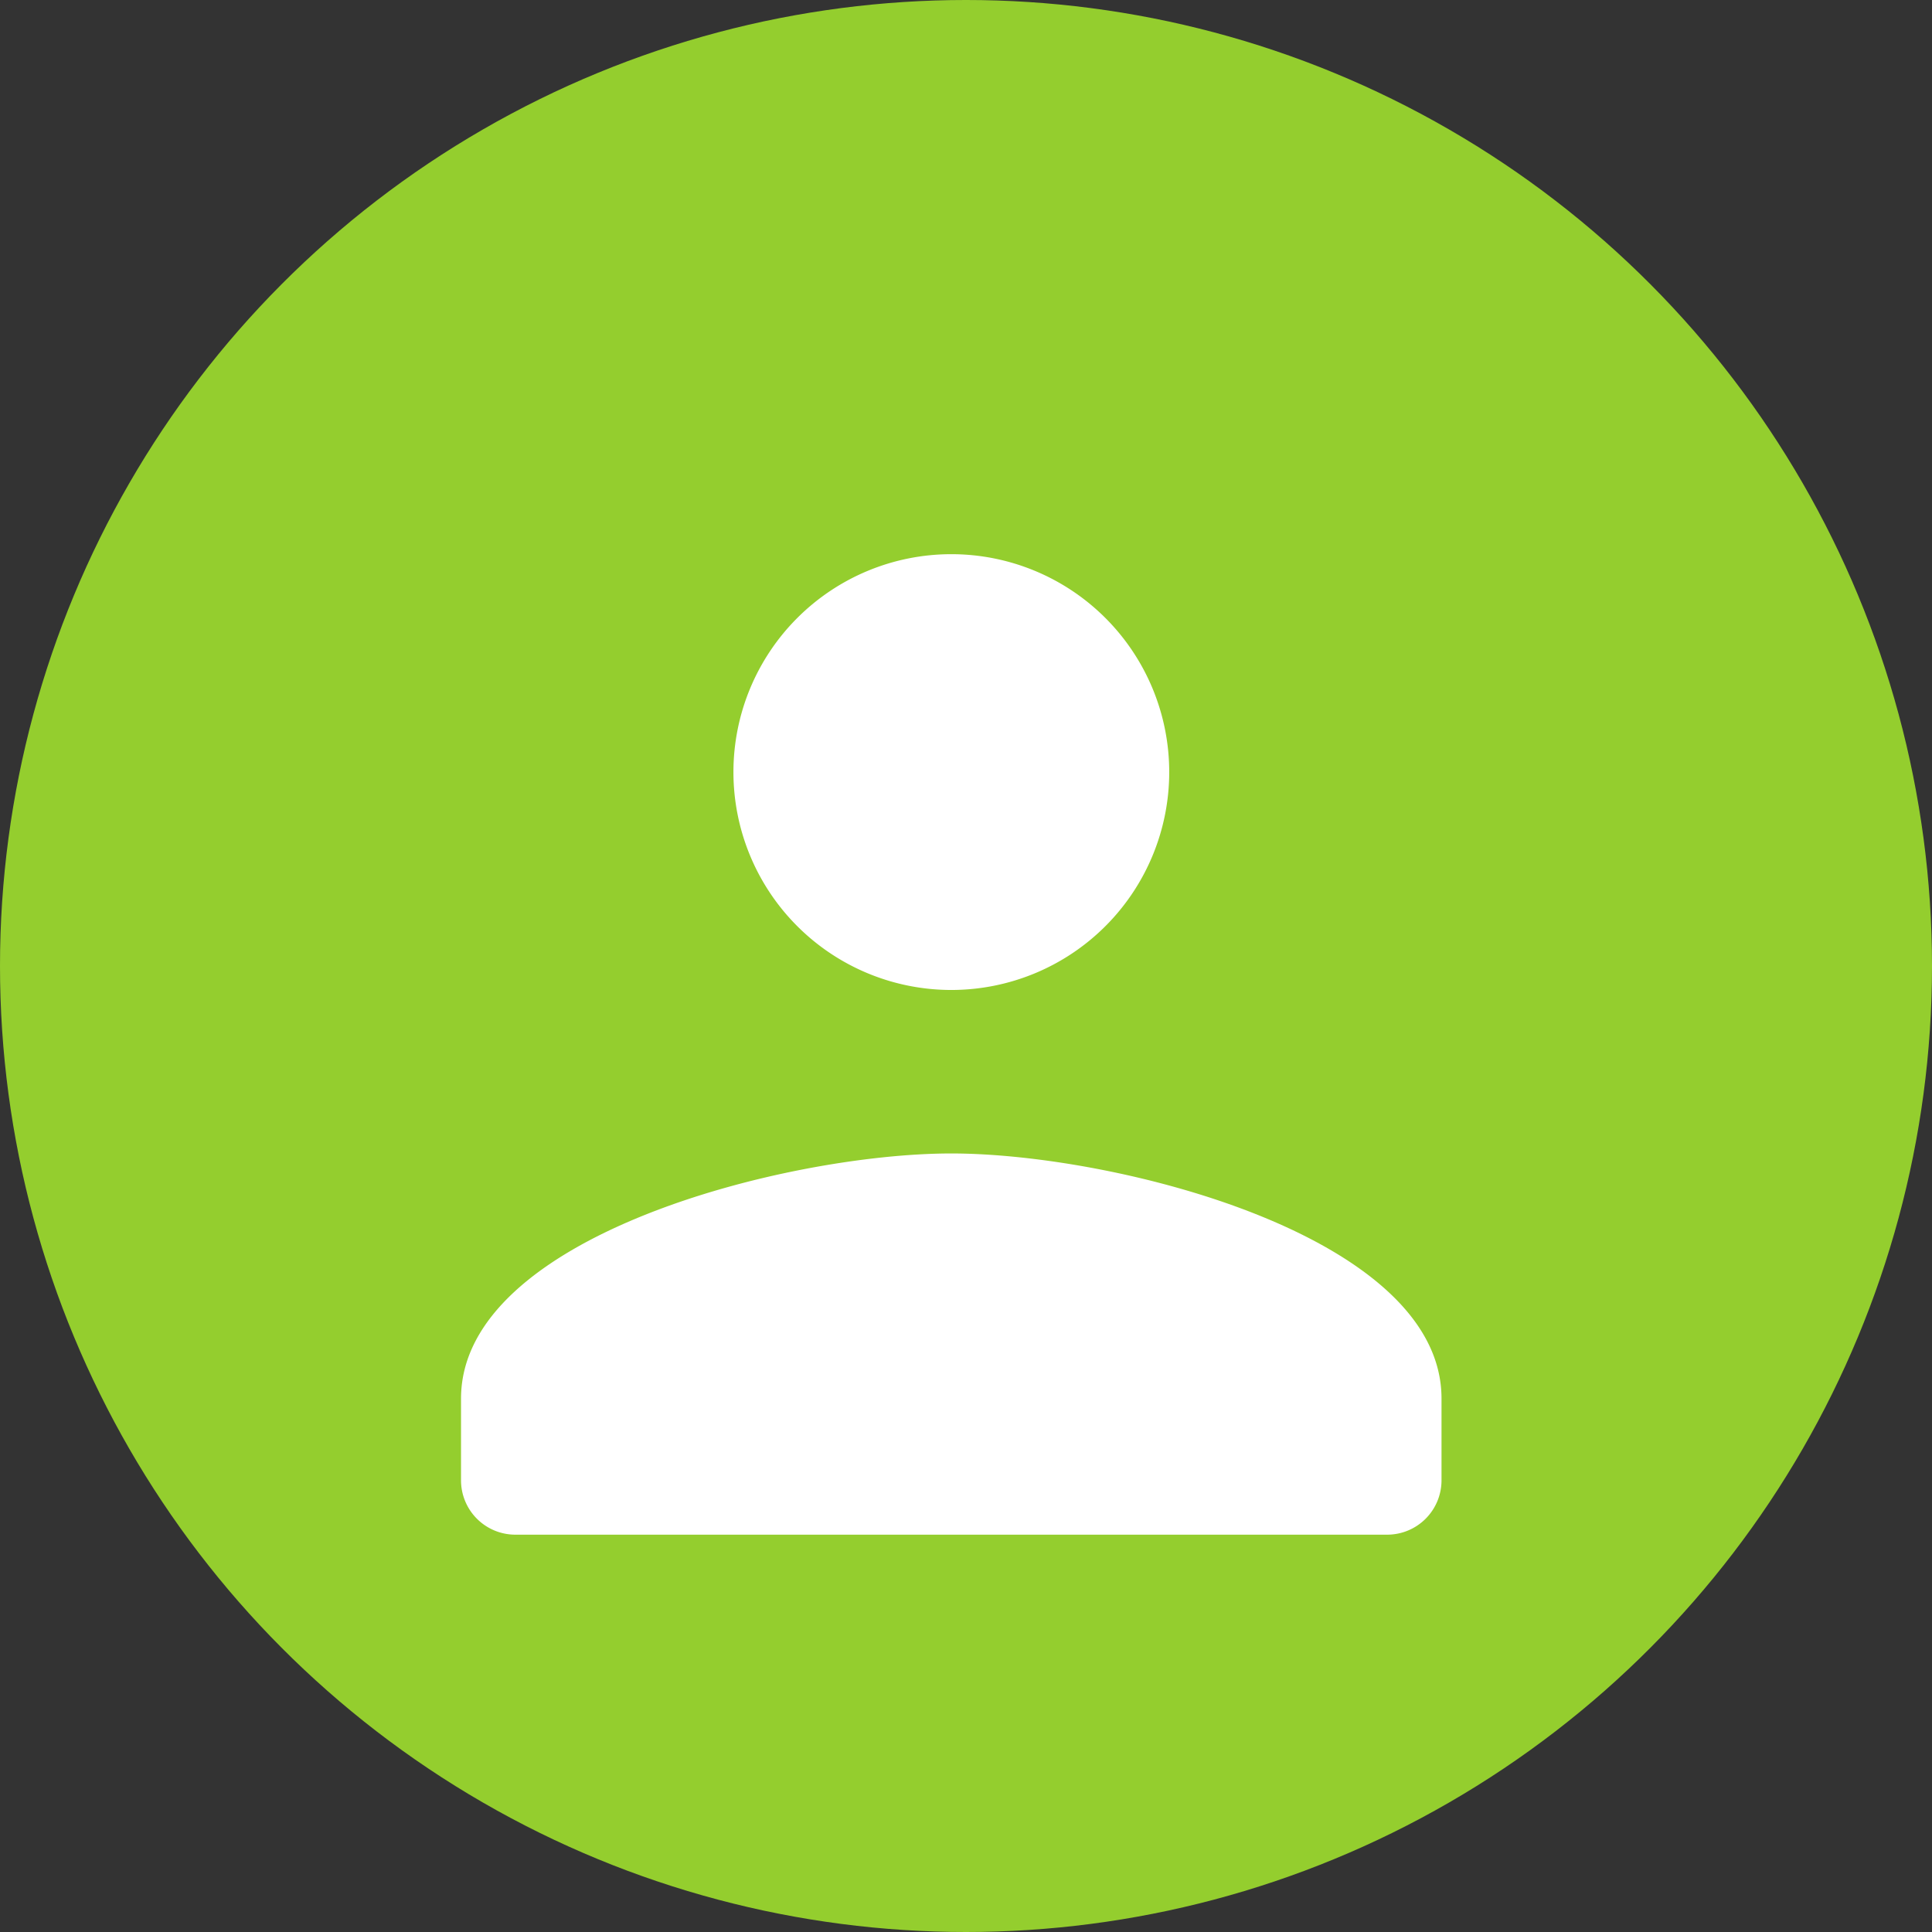 <svg xmlns="http://www.w3.org/2000/svg" width="32" height="32" viewBox="0 0 32 32">
  <rect x="0" y="0" width="32" height="32" fill="#333333" stroke="none"/>
  <g id="Group_54675" data-name="Group 54675" transform="translate(-47 -348)">
    <g id="Group_918" data-name="Group 918" transform="translate(-51.485 -132)">
      <circle id="Ellipse_398" data-name="Ellipse 398" cx="16" cy="16" r="16" transform="translate(98.485 480)" fill="#94ce2e"/>
      <path id="icons8_user_1" d="M11.121,3a3.609,3.609,0,1,0,3.609,3.609A3.609,3.609,0,0,0,11.121,3Zm0,9.926C8.411,12.926,3,14.287,3,16.987V18.34a.9.9,0,0,0,.9.9H18.34a.9.9,0,0,0,.9-.9V16.987C19.243,14.287,13.832,12.926,11.121,12.926Z" transform="translate(103.121 486.179)" fill="#fff"/>
    </g>
  </g>
</svg>
